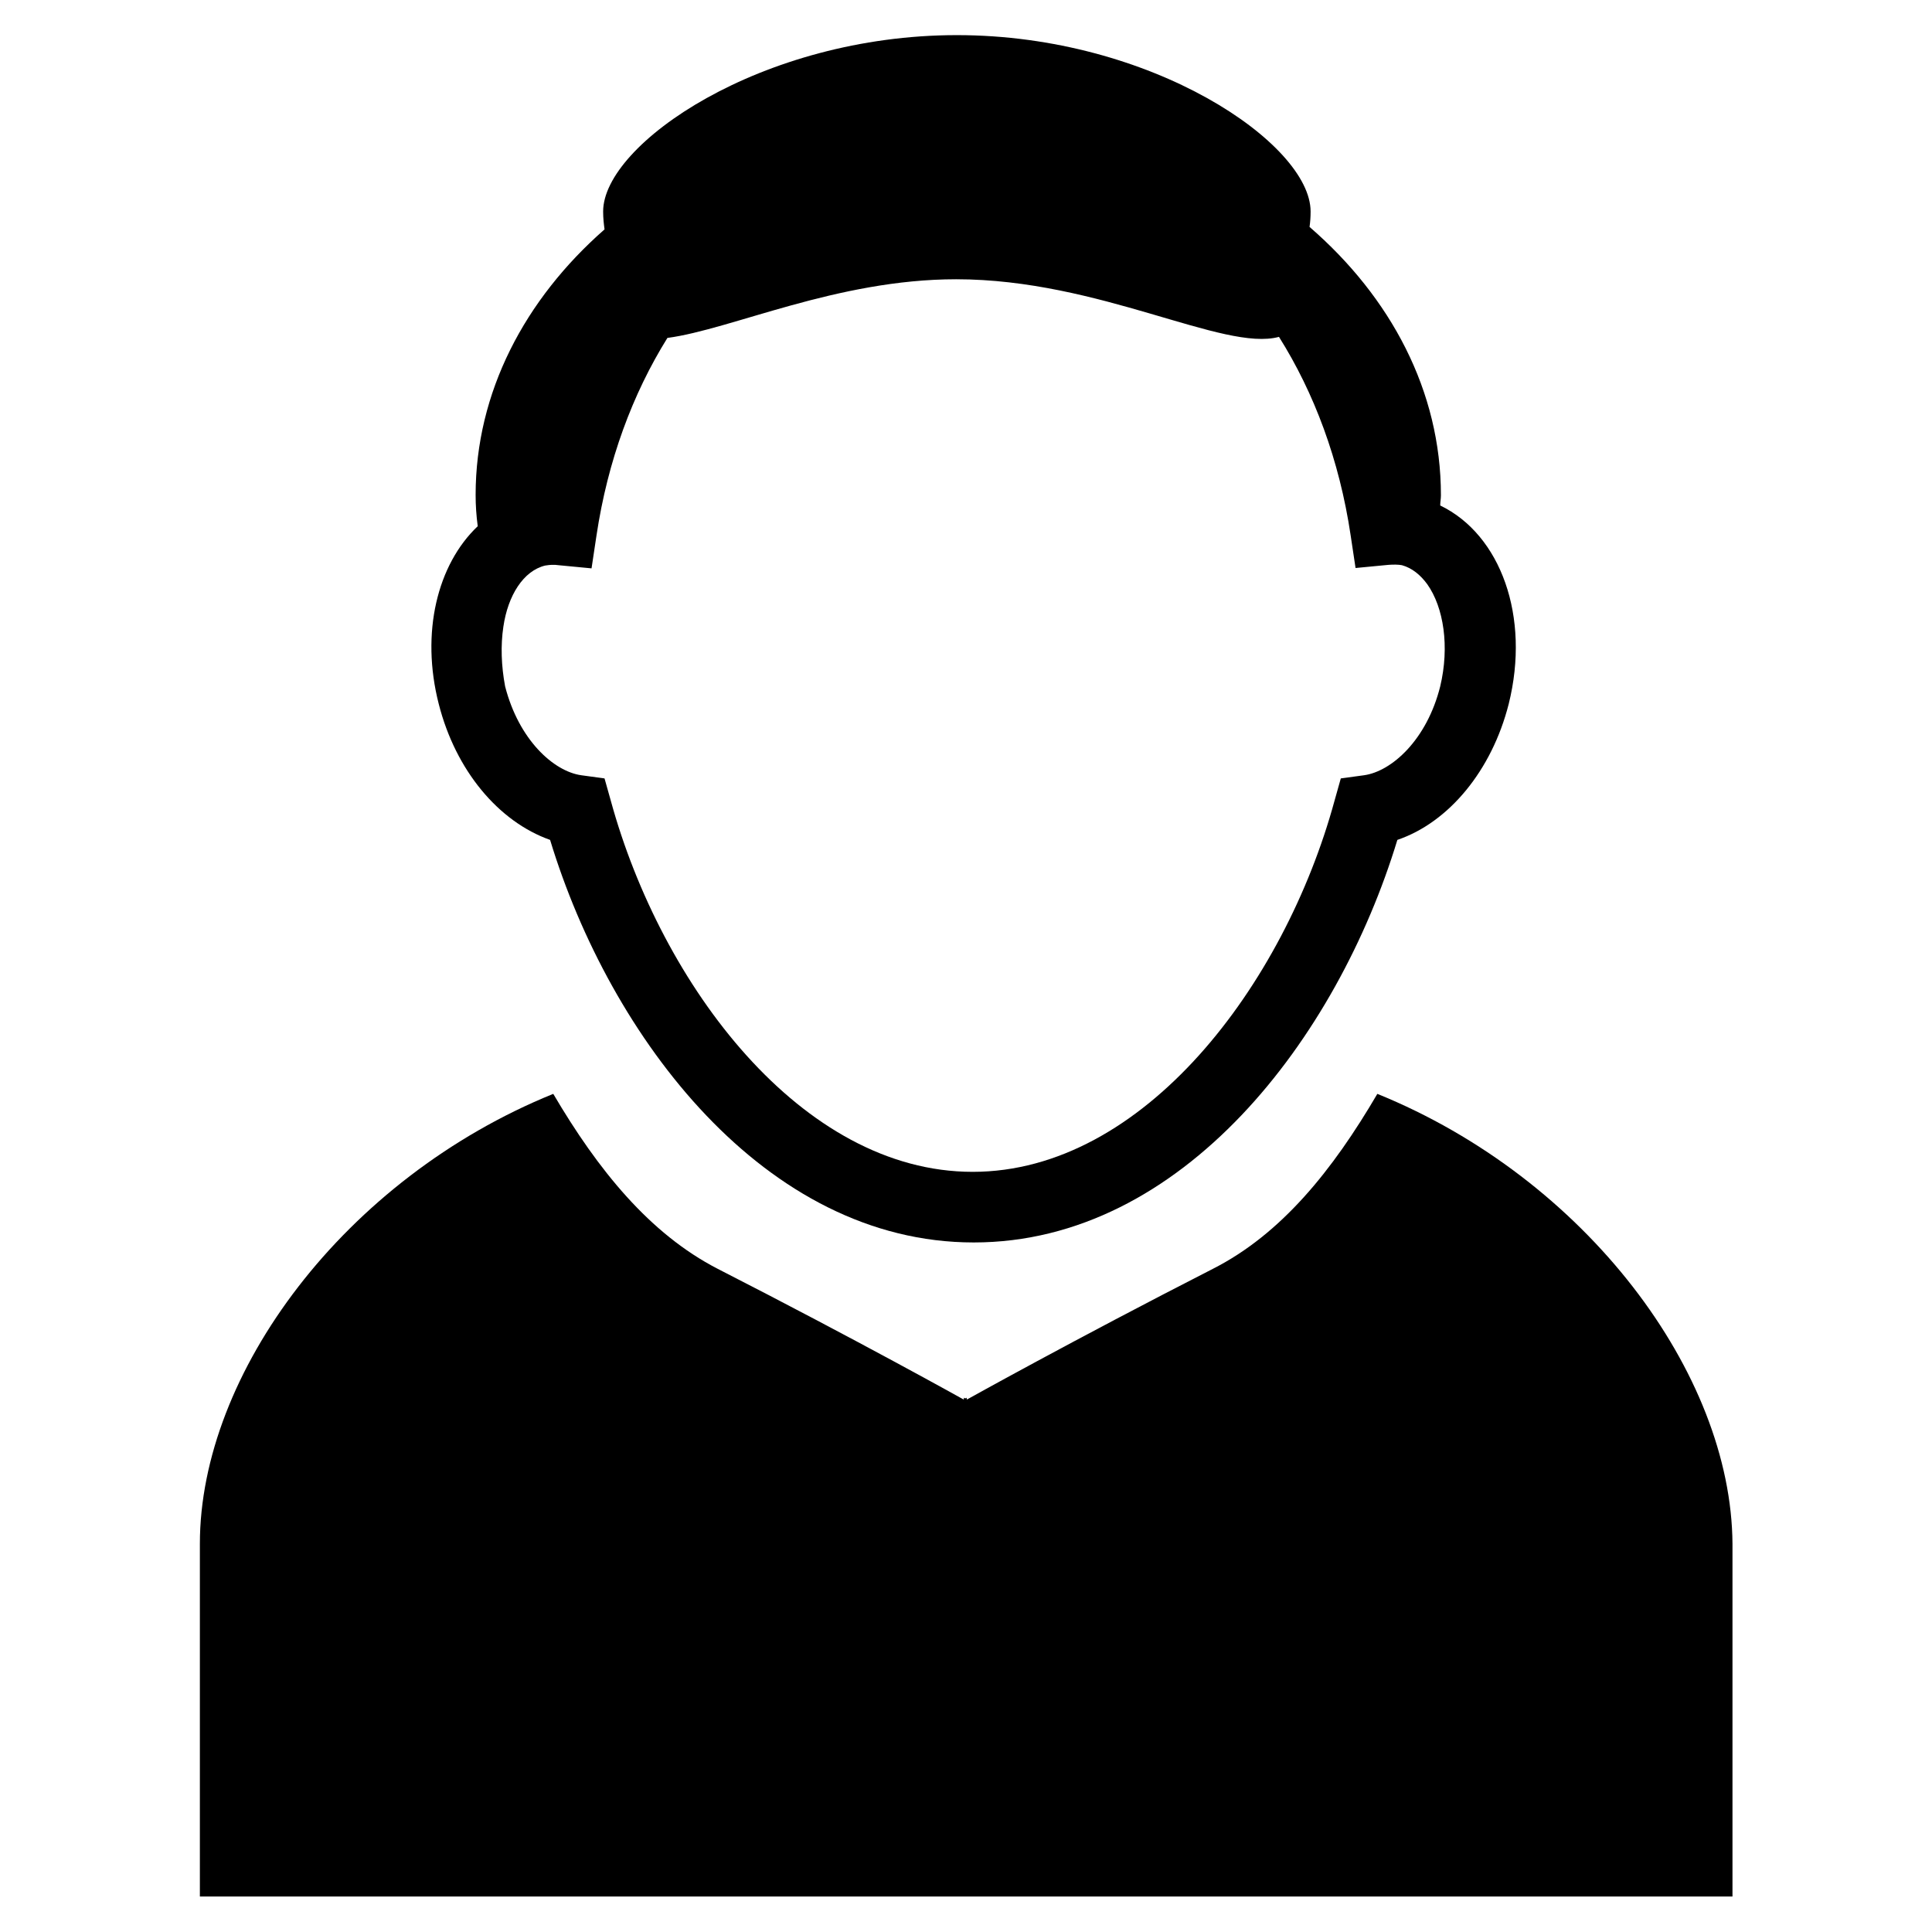 <?xml version="1.0" encoding="utf-8"?>
<!-- Generator: Adobe Illustrator 18.0.0, SVG Export Plug-In . SVG Version: 6.00 Build 0)  -->
<!DOCTYPE svg PUBLIC "-//W3C//DTD SVG 1.1//EN" "http://www.w3.org/Graphics/SVG/1.1/DTD/svg11.dtd">
<svg version="1.1" id="Capa_1" xmlns="http://www.w3.org/2000/svg" xmlns:xlink="http://www.w3.org/1999/xlink" x="0px" y="0px"
	 width="550px" height="550px" viewBox="0 0 550 550" enable-background="new 0 0 550 550" xml:space="preserve">
<g>
	<path d="M124.9,200.4c4.8,18.9,17,33.5,31.7,38.7c17.1,56.3,61.2,114.6,120.6,114.6c59.5,0,103.5-58.3,120.6-114.6
		c14.7-5,26.9-19.8,31.7-38.7c6.2-24.9-2.3-48.2-19.5-56.5c0-1,0.2-1.9,0.2-2.9c0-29.7-14.3-56.4-37.4-76.4c0.2-1.4,0.3-2.8,0.3-4.4
		c0-19.2-45.1-50.2-100.7-50.2s-100.7,31-100.7,50.2c0,2,0.2,3.6,0.4,5.1c-22.7,19.9-36.7,46.4-36.7,75.6c0,3,0.2,5.9,0.6,8.9
		C124.5,160.7,119.7,180.1,124.9,200.4z M143.3,178.4c1.3-8.9,5.7-15.9,11.9-17.4c0.7-0.1,1.3-0.2,2.1-0.2c0.6,0,1.1,0,1.7,0.1
		l9.4,0.9l1.4-9.3c3.2-21.4,10.3-40.4,20.2-56.3c18.2-2.4,48.2-16.7,82.2-16.7c40.9,0,76.1,20.7,91.9,16.4
		c10,15.9,17.2,35,20.4,56.5l1.4,9.3l9.4-0.9c1.3-0.1,2.8-0.1,3.8,0.1c2.9,0.8,5.3,2.8,7.2,5.4c4.7,6.6,6.4,17.8,3.7,29.1
		c-3.8,15.2-13.8,24.2-21.7,25.3l-6.6,0.9l-1.8,6.4c-14.3,52.4-54.3,105.6-103,105.6s-88.6-53.1-103-105.6l-1.8-6.4l-6.6-0.9
		c-7.9-1.1-17.8-10.1-21.7-25.3C142.7,189.6,142.5,183.7,143.3,178.4z"/>
	<path d="M392.1,311.4c-12.7,21.7-27.3,39.9-46.8,49.8c-40.1,20.5-70,37.2-70,37.2l-0.1-0.1v-0.4l-0.4,0.2l-0.4-0.2v0.4l-0.1,0.1
		c0,0-29.9-16.7-70-37.2c-19.4-10-34.1-28.2-46.8-49.8C98.1,335.5,56.9,391,56.9,439.5c0,51,0,100.4,0,100.4h217.7h0.9h217.7
		c0,0,0-49.4,0-100.4C492.9,391,451.5,335.5,392.1,311.4z"/>
</g>
</svg>
